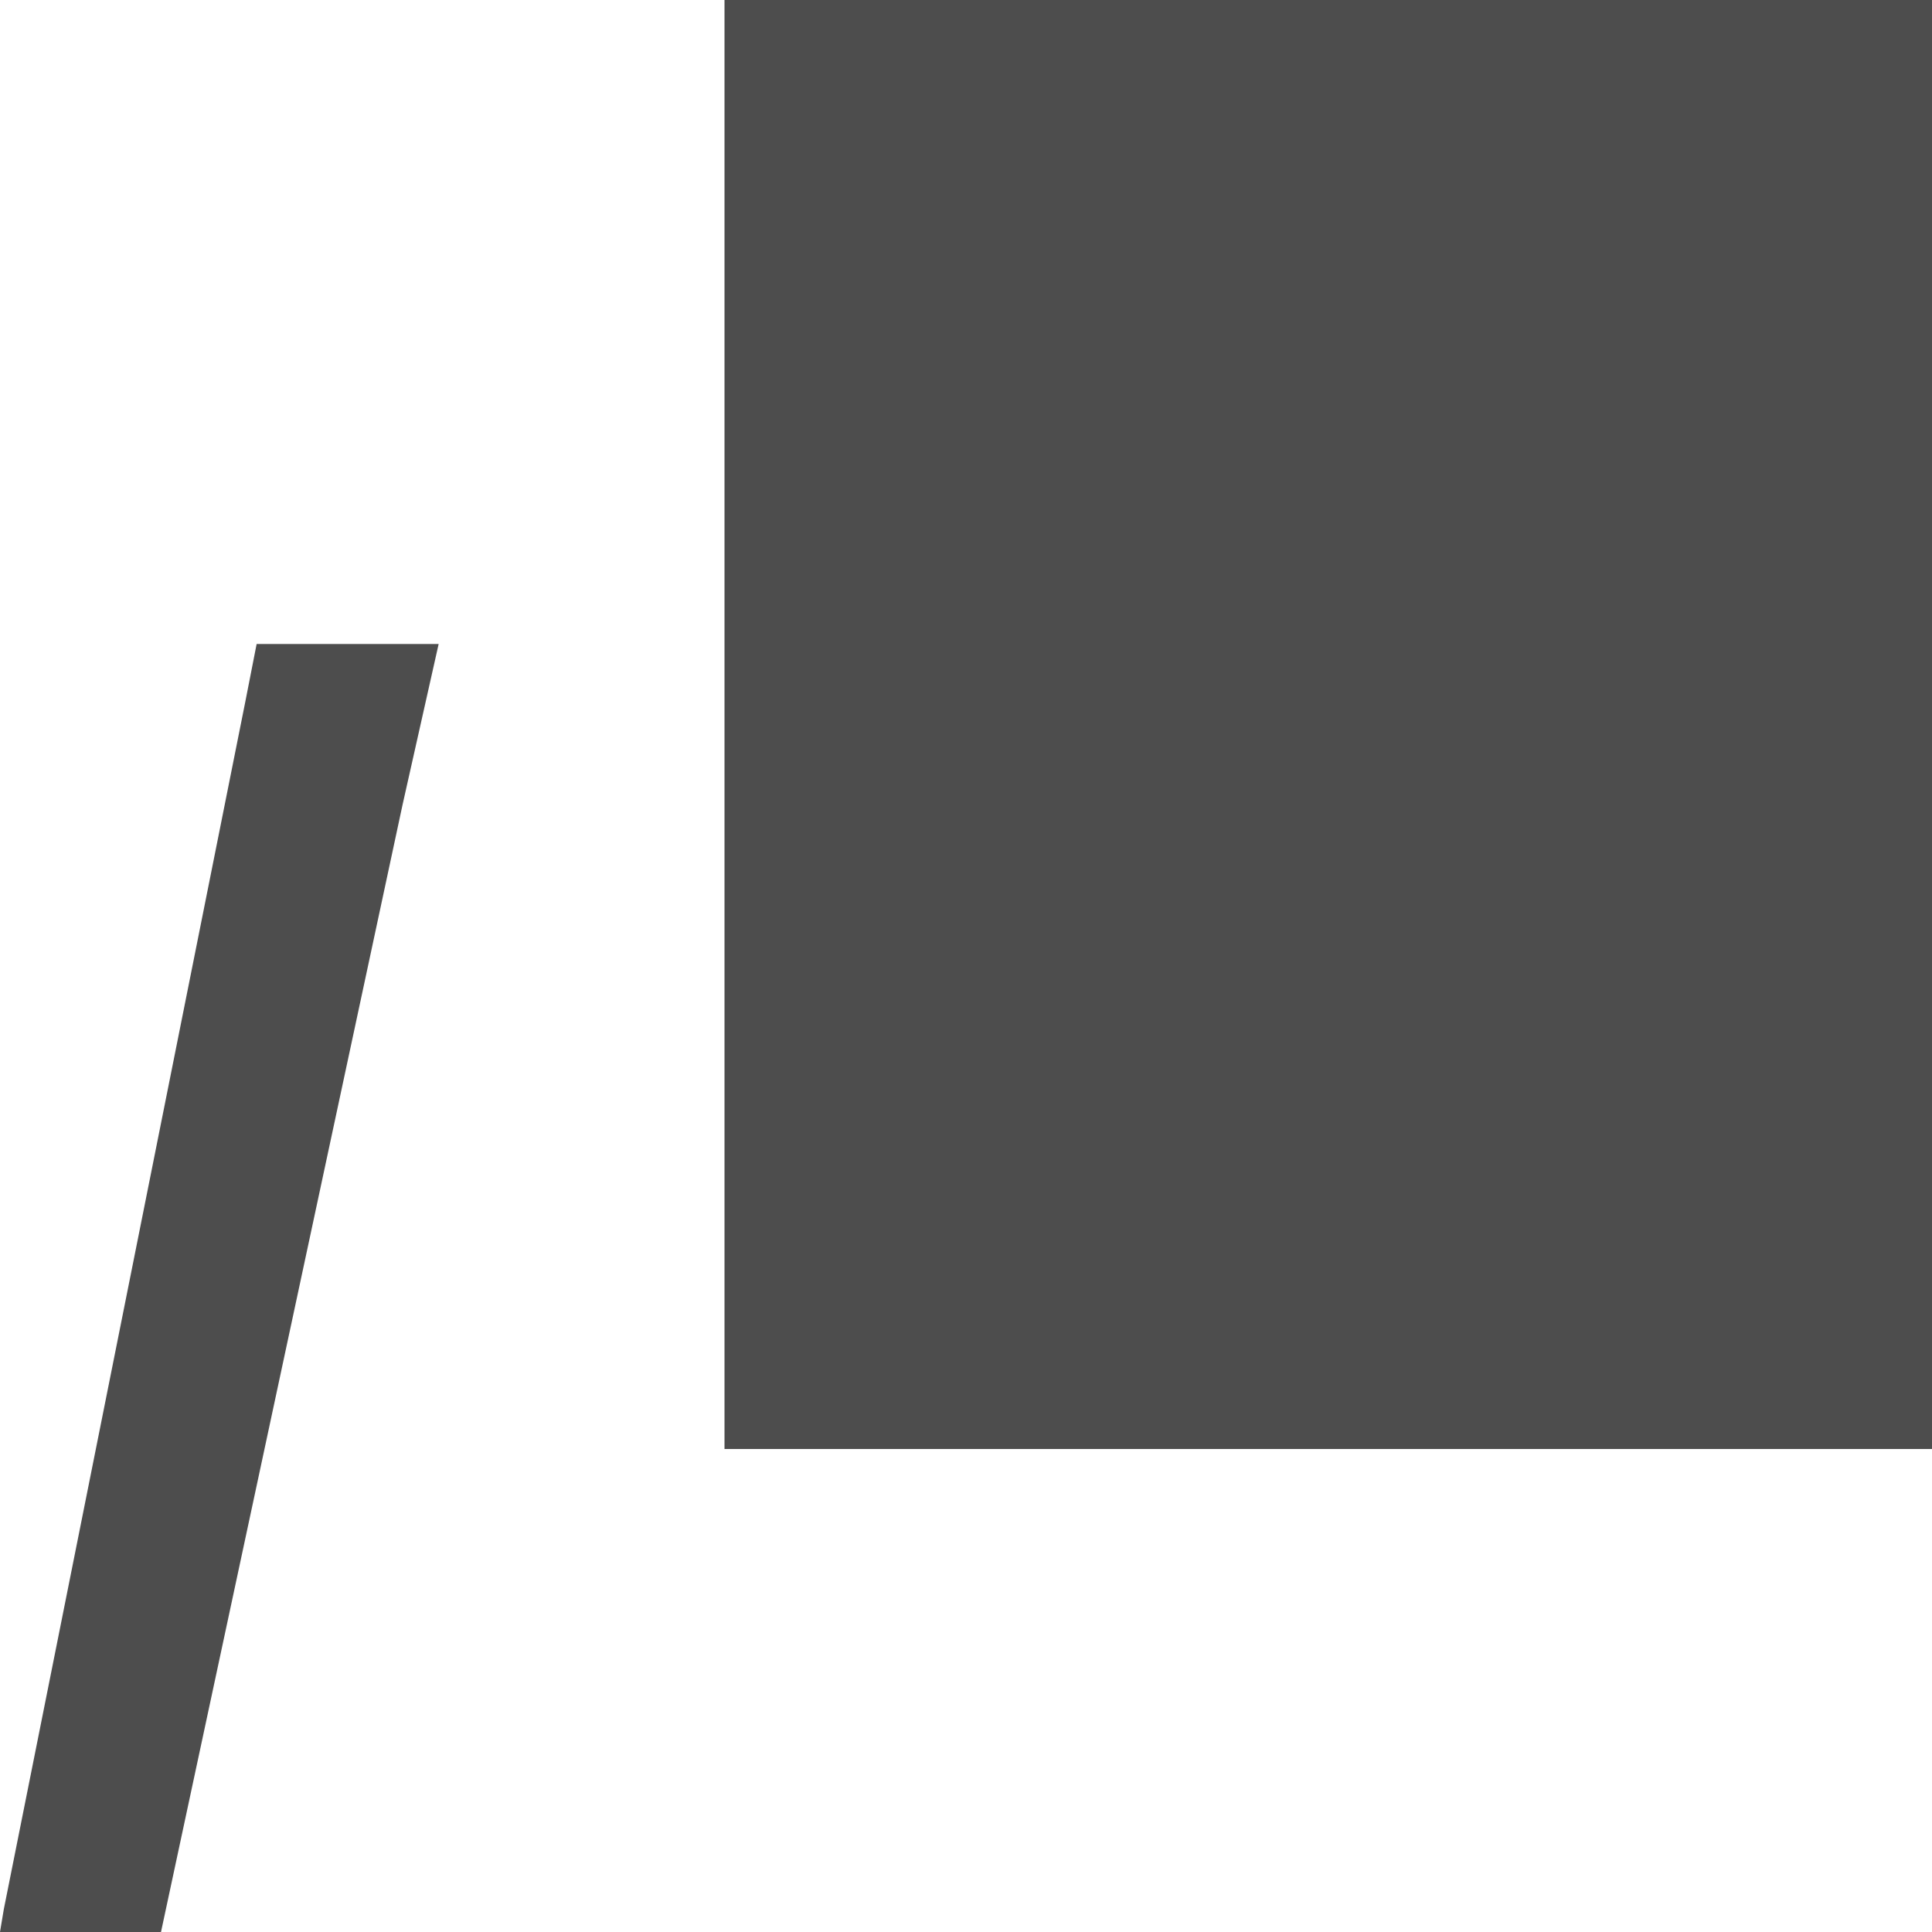 <?xml version="1.0" encoding="UTF-8"?>
<svg xmlns="http://www.w3.org/2000/svg" xmlns:xlink="http://www.w3.org/1999/xlink" width="24pt" height="24pt" viewBox="0 0 24 24" version="1.1">
<g id="surface1">
<path style=" stroke:none;fill-rule:nonzero;fill:rgb(30.196%,30.196%,30.196%);fill-opacity:1;" d="M 9 0 L 9 18 L 24 18 L 24 0 Z M 3.188 8 L 3.047 8.719 L 0.047 23.719 L 0 24 L 2 24 L 5 10 L 5.449 8 Z M 3.188 8 "/>
</g>
</svg>
